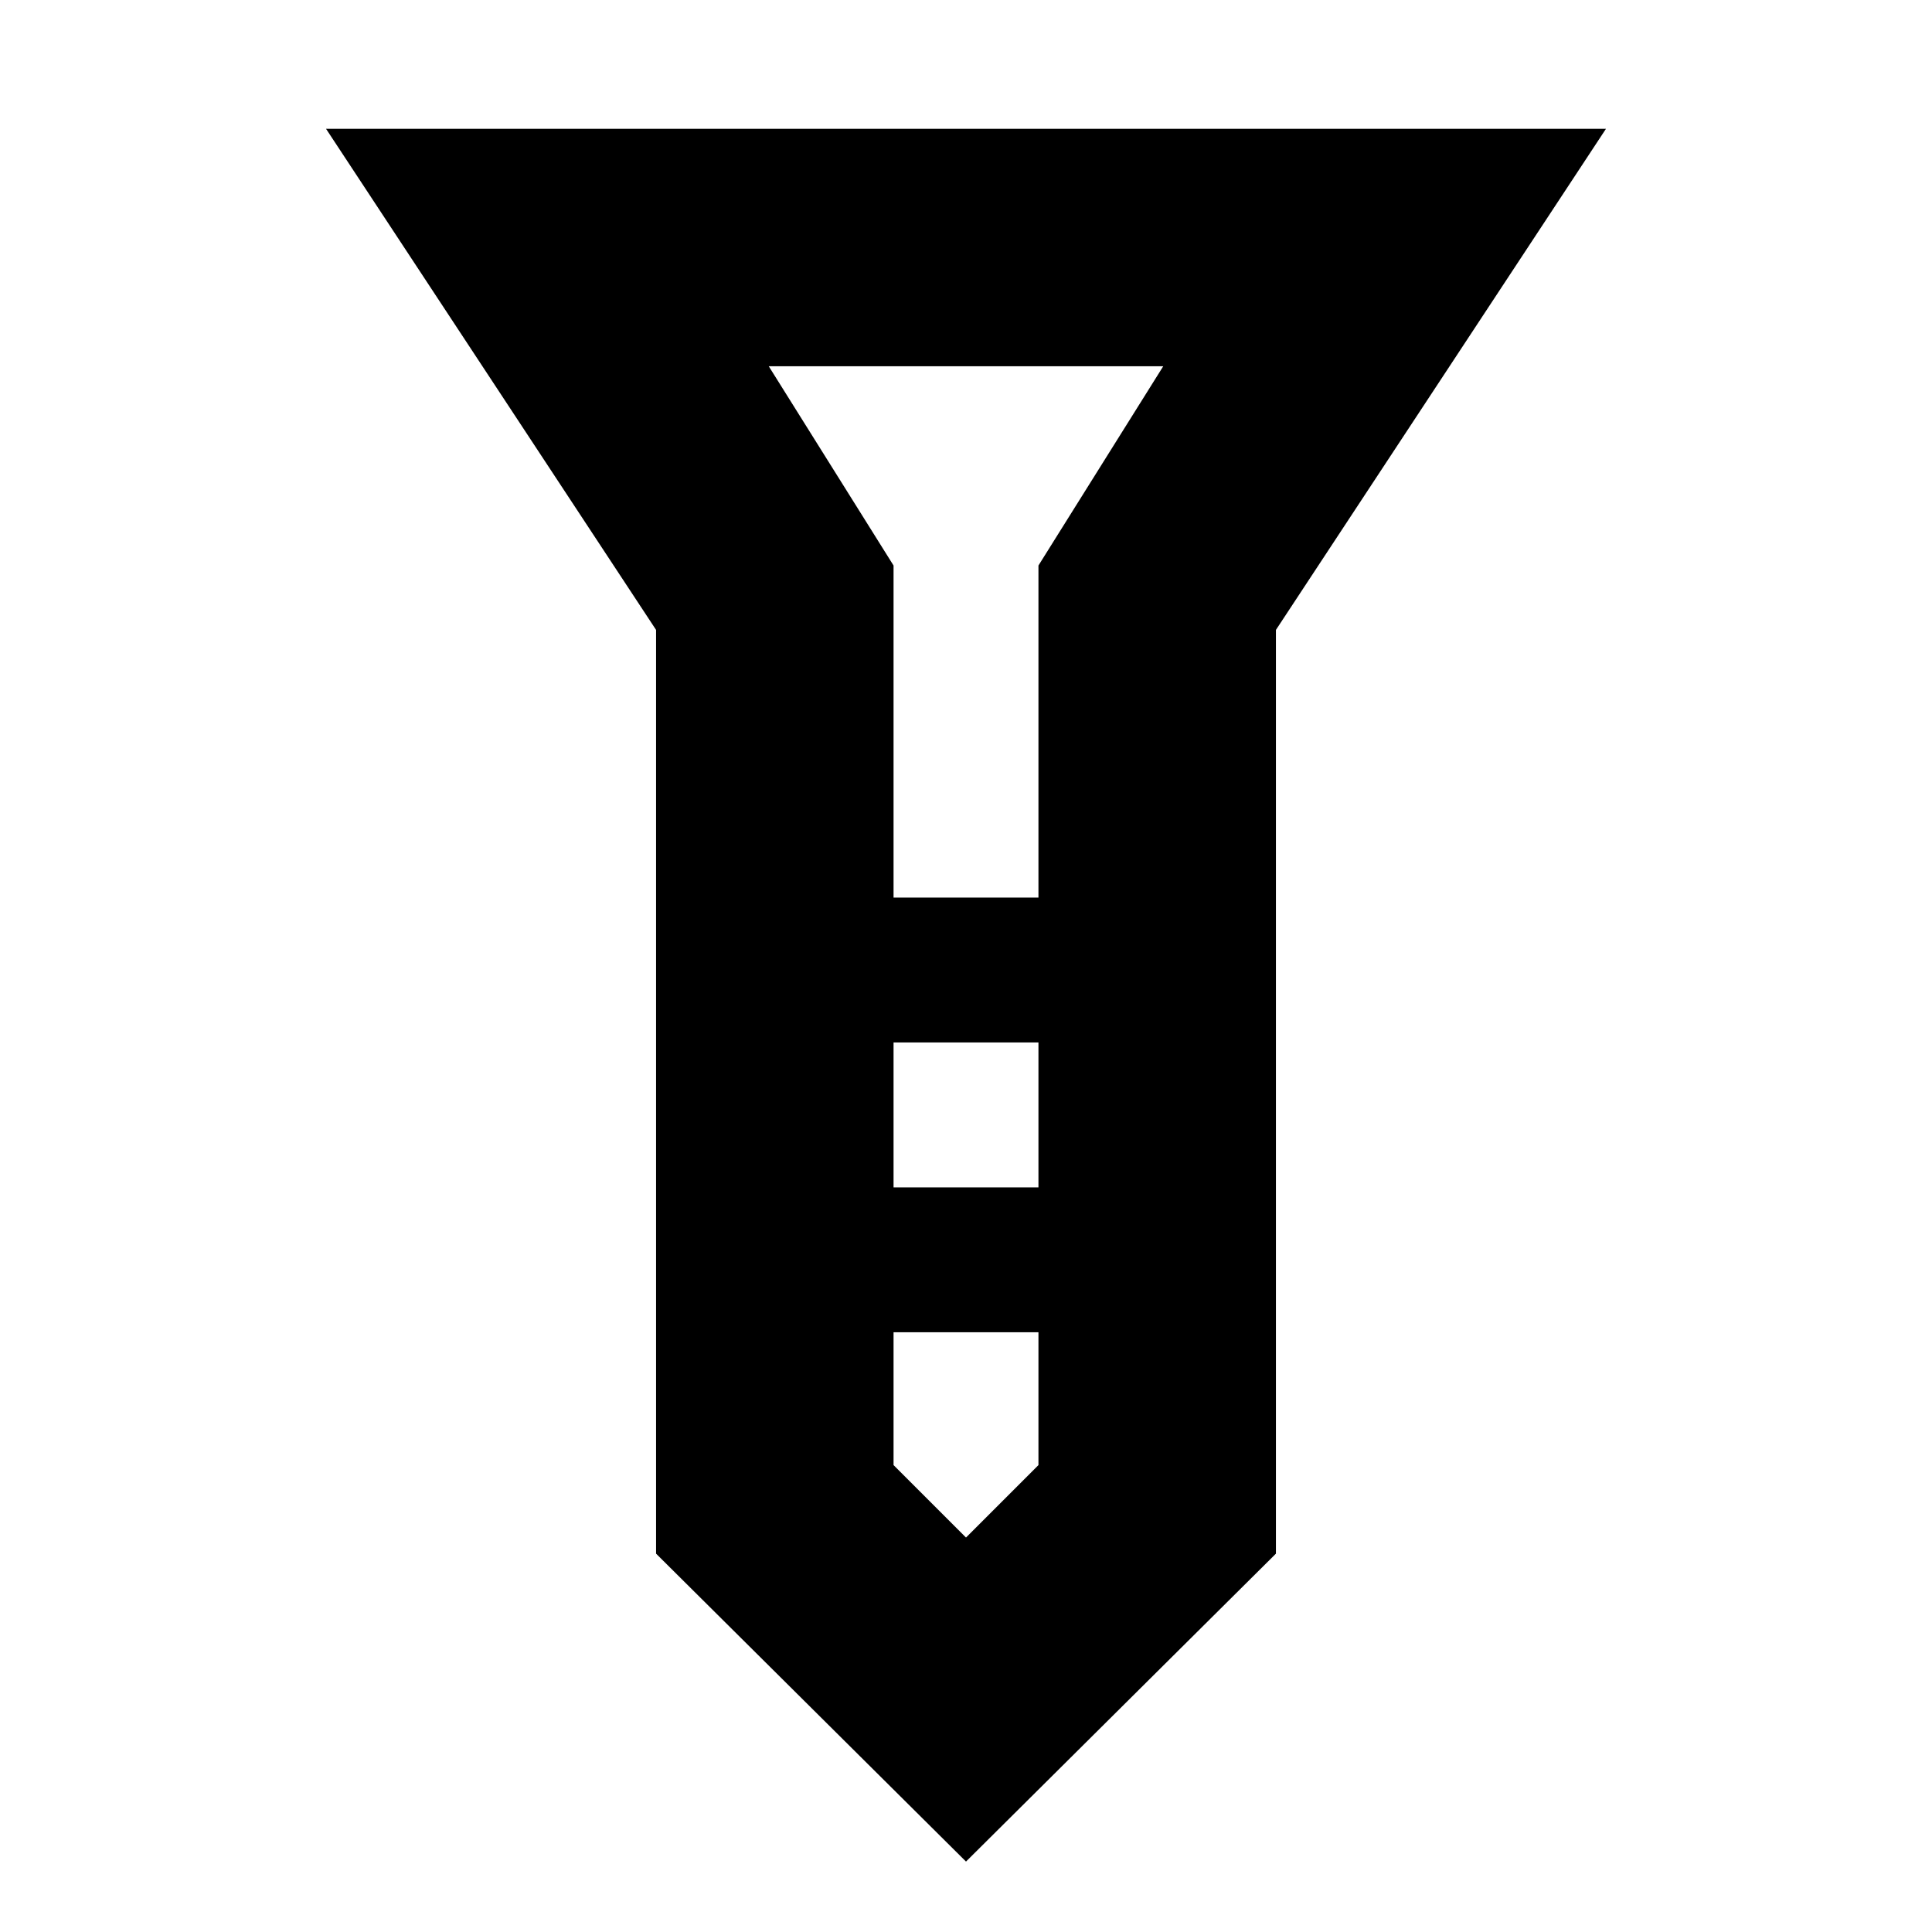 <svg xmlns="http://www.w3.org/2000/svg" height="20" viewBox="0 -960 960 960" width="20"><path d="M162-896h636L634-647v459L480-35 326-188v-459L162-896Zm282 382h72v-165l62-99H382l62 99v165Zm72 72h-72v72h72v-72Zm0 210v-66h-72v66l36 36 36-36Zm-36-282Zm0 144Zm0-144Zm0 72Zm0 144Z"/></svg>